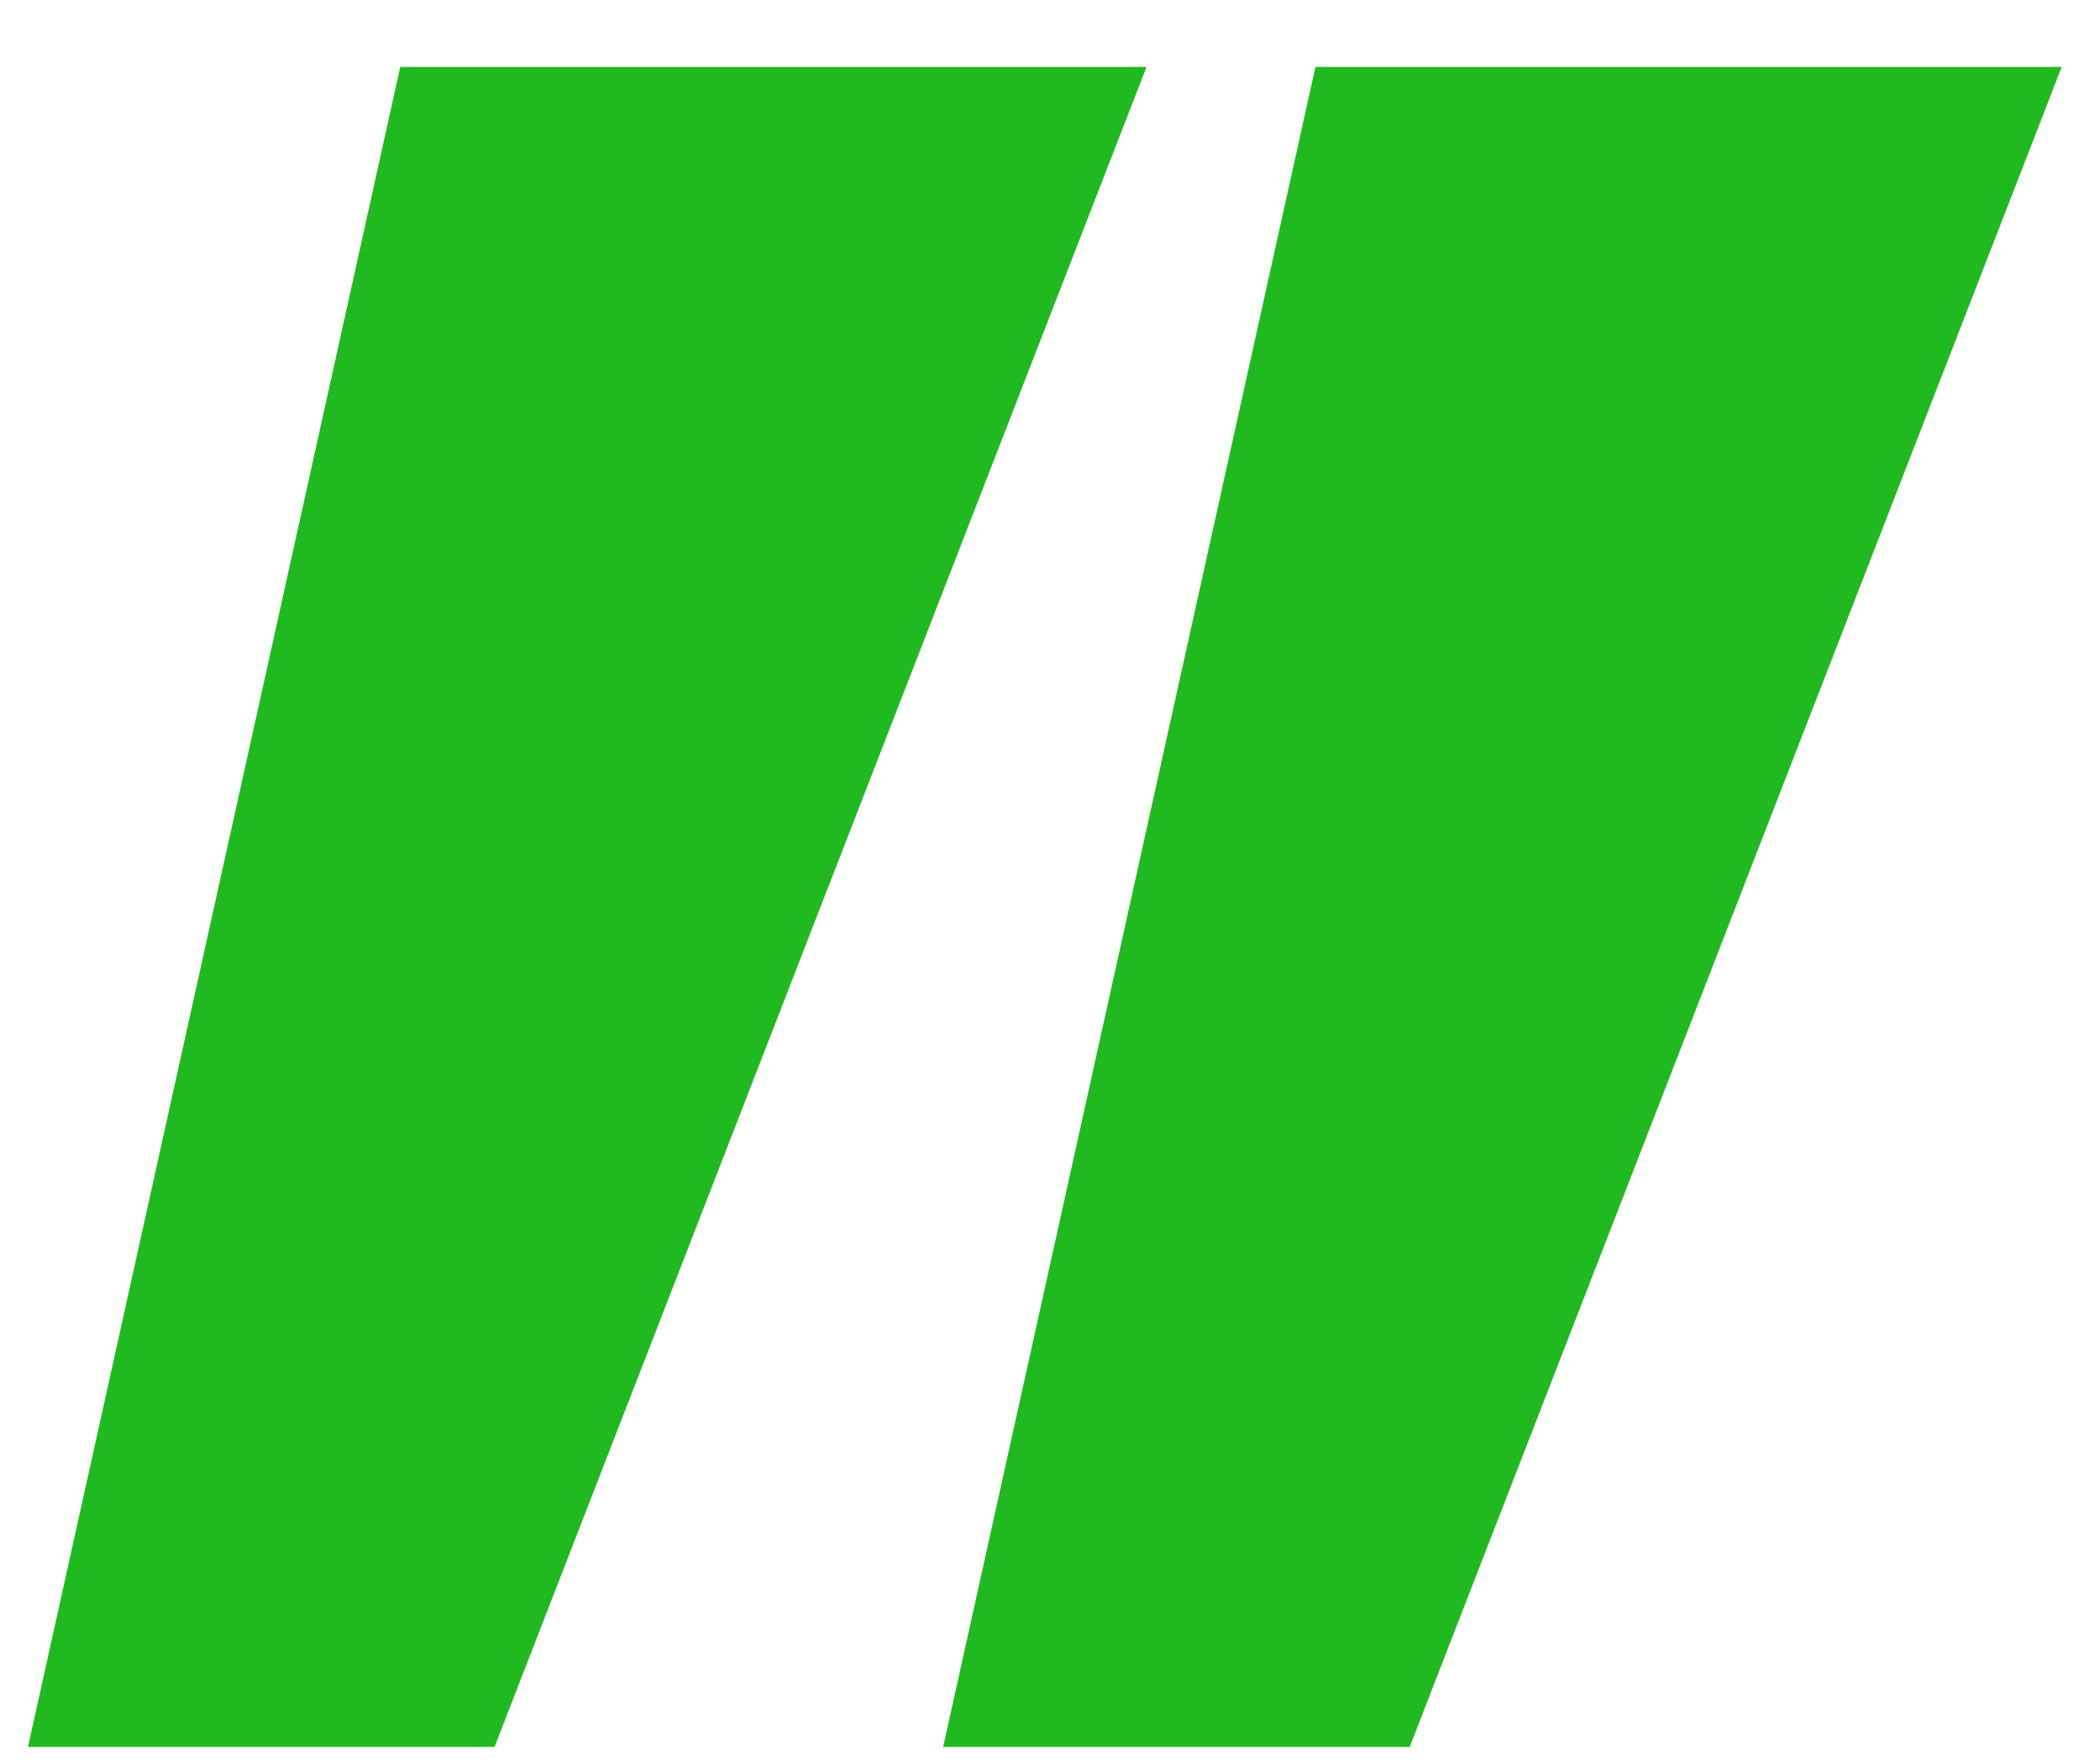 <svg width="25" height="21" viewBox="0 0 25 21" fill="none" xmlns="http://www.w3.org/2000/svg">
<path d="M5.887 20.797H0.333L4.765 0.797H13.649L5.887 20.797Z" fill="#20BA20"/>
<path d="M16.782 20.797H11.228L15.66 0.797H24.544L16.782 20.797Z" fill="#20BA20"/>
</svg>
